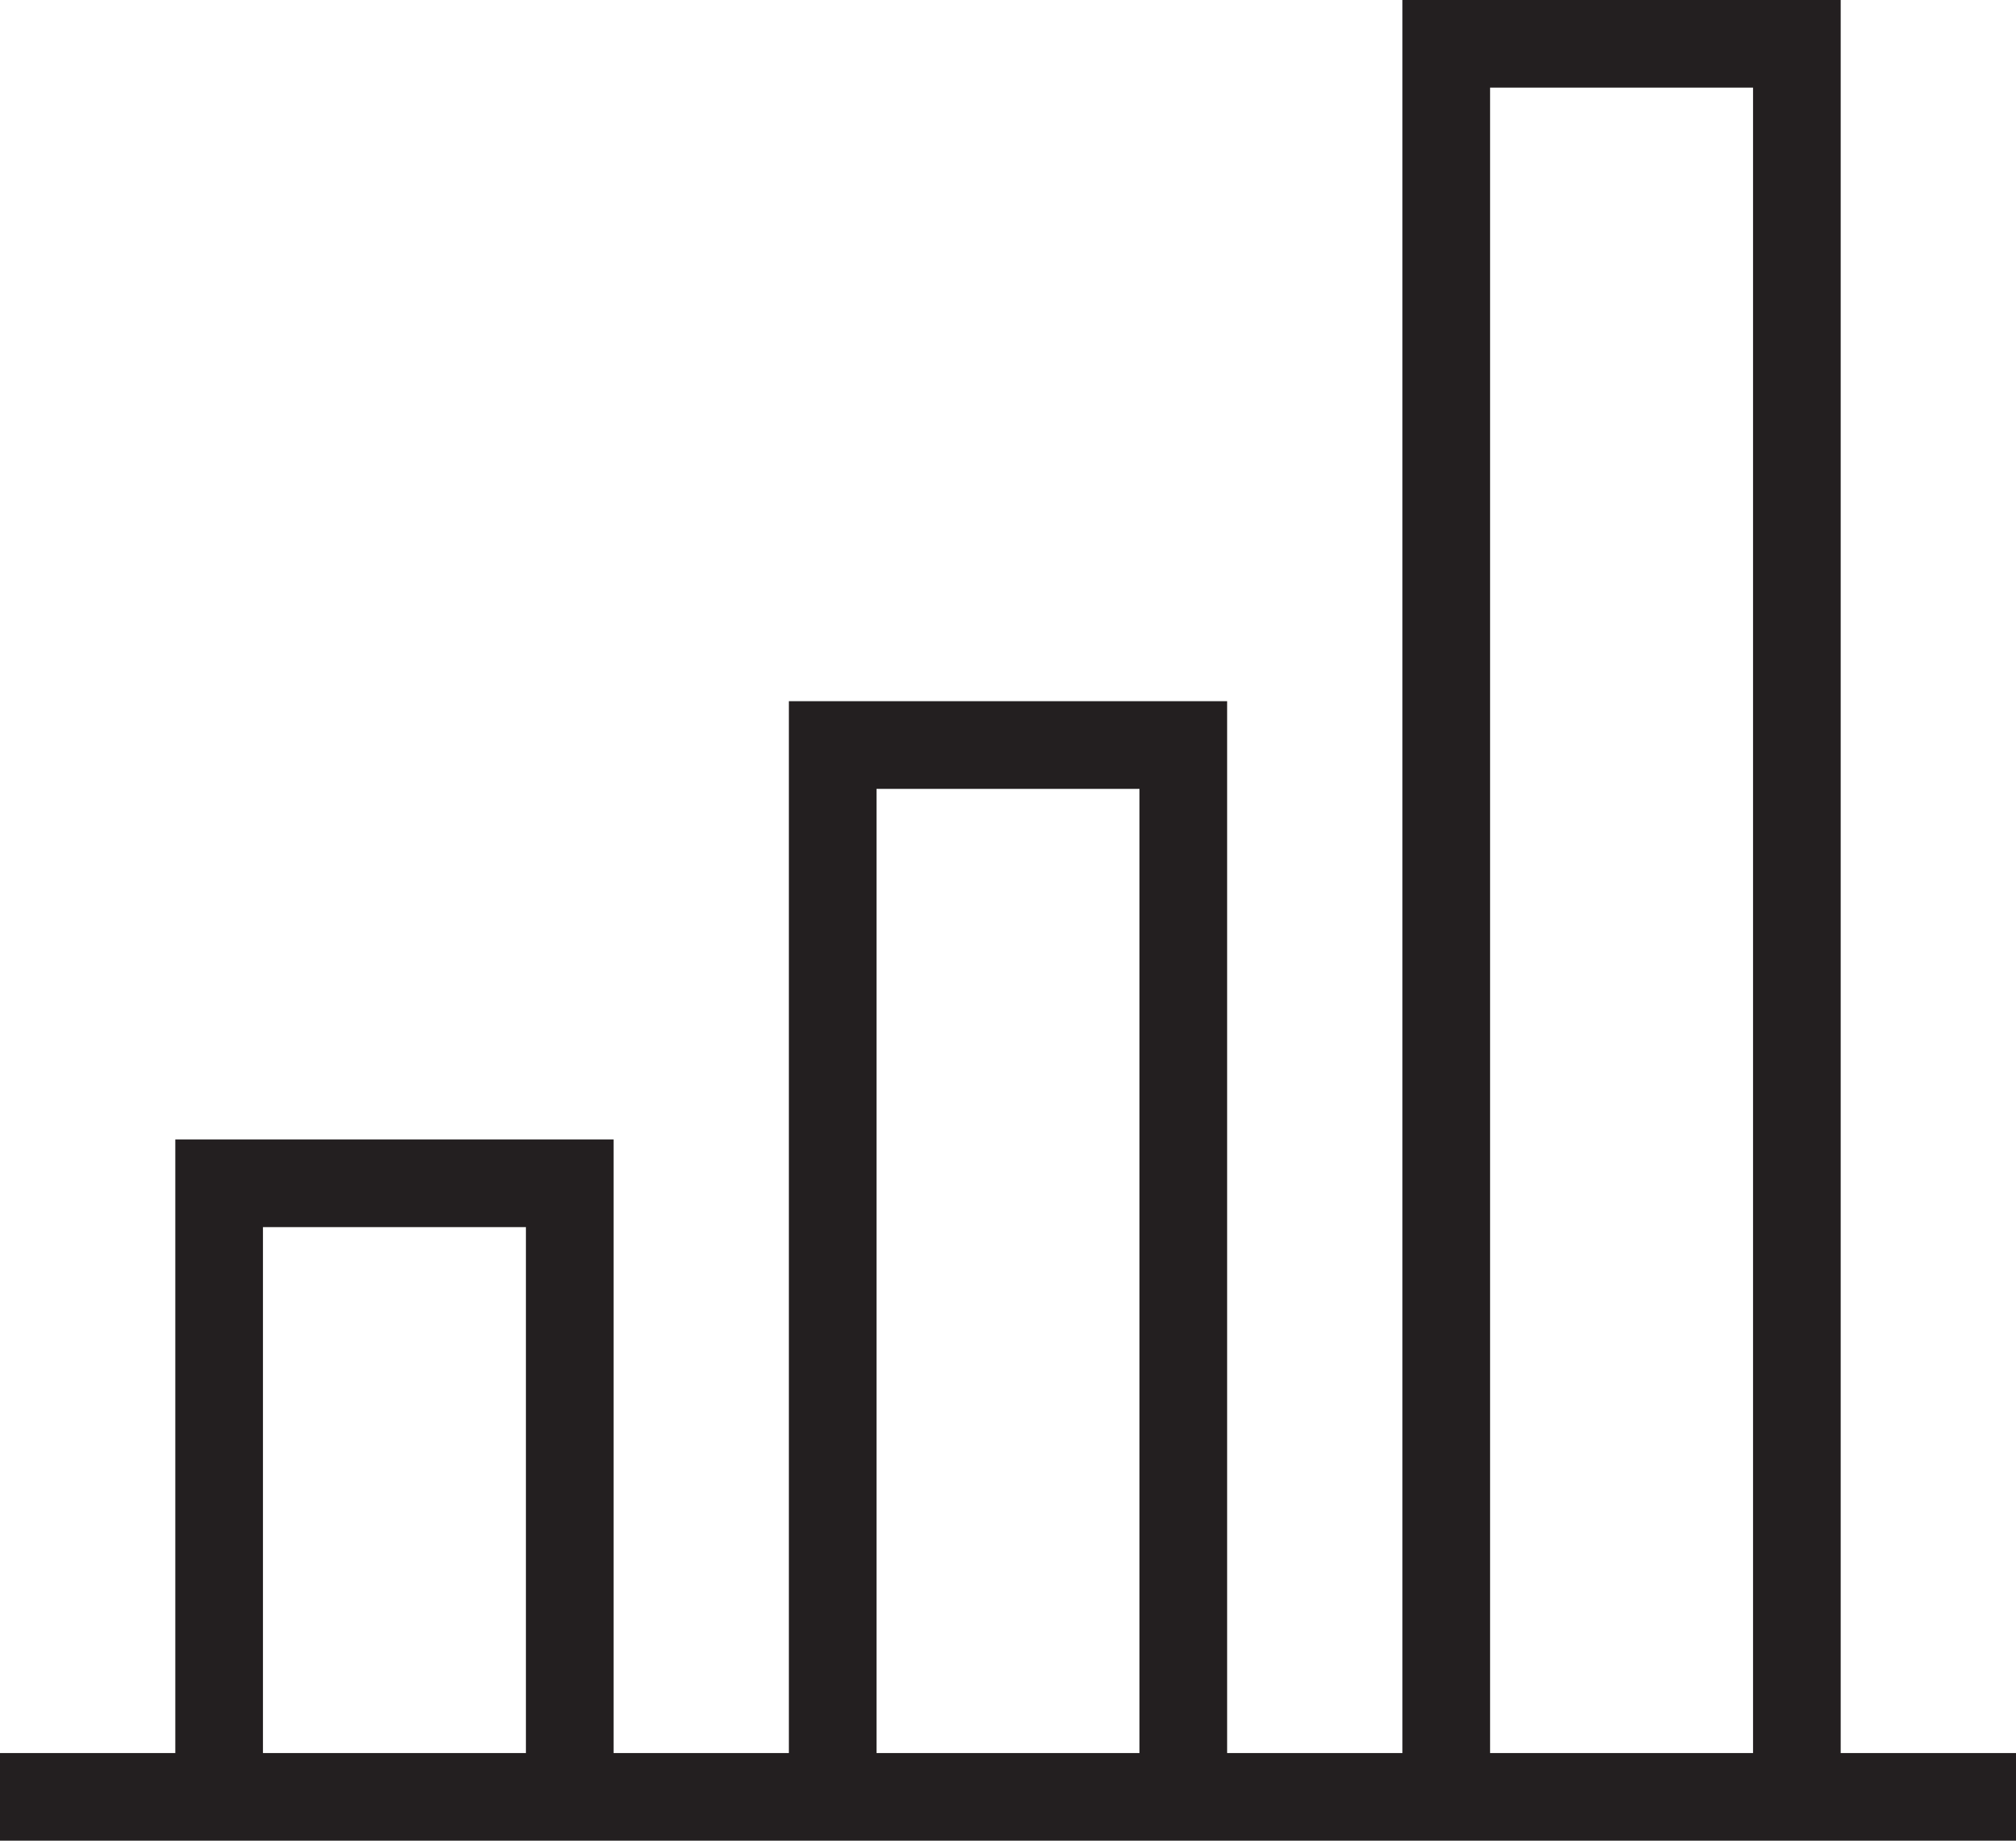 <svg xmlns="http://www.w3.org/2000/svg" viewBox="0 0 46 42"><defs><style>.cls-1{fill:#231f20;}</style></defs><title>Pillow Chart - 2</title><g id="Layer_2" data-name="Layer 2"><g id="Icons"><g id="Shopping"><path id="Pillow_Chart_-_2" data-name="Pillow Chart - 2" class="cls-1" d="M42,40V0H32V40H28V16H18V40H14V26H4V40H0v2H46V40ZM34,2h6V40H34ZM20,18h6V40H20ZM6,28h6V40H6Z"/></g></g></g></svg>